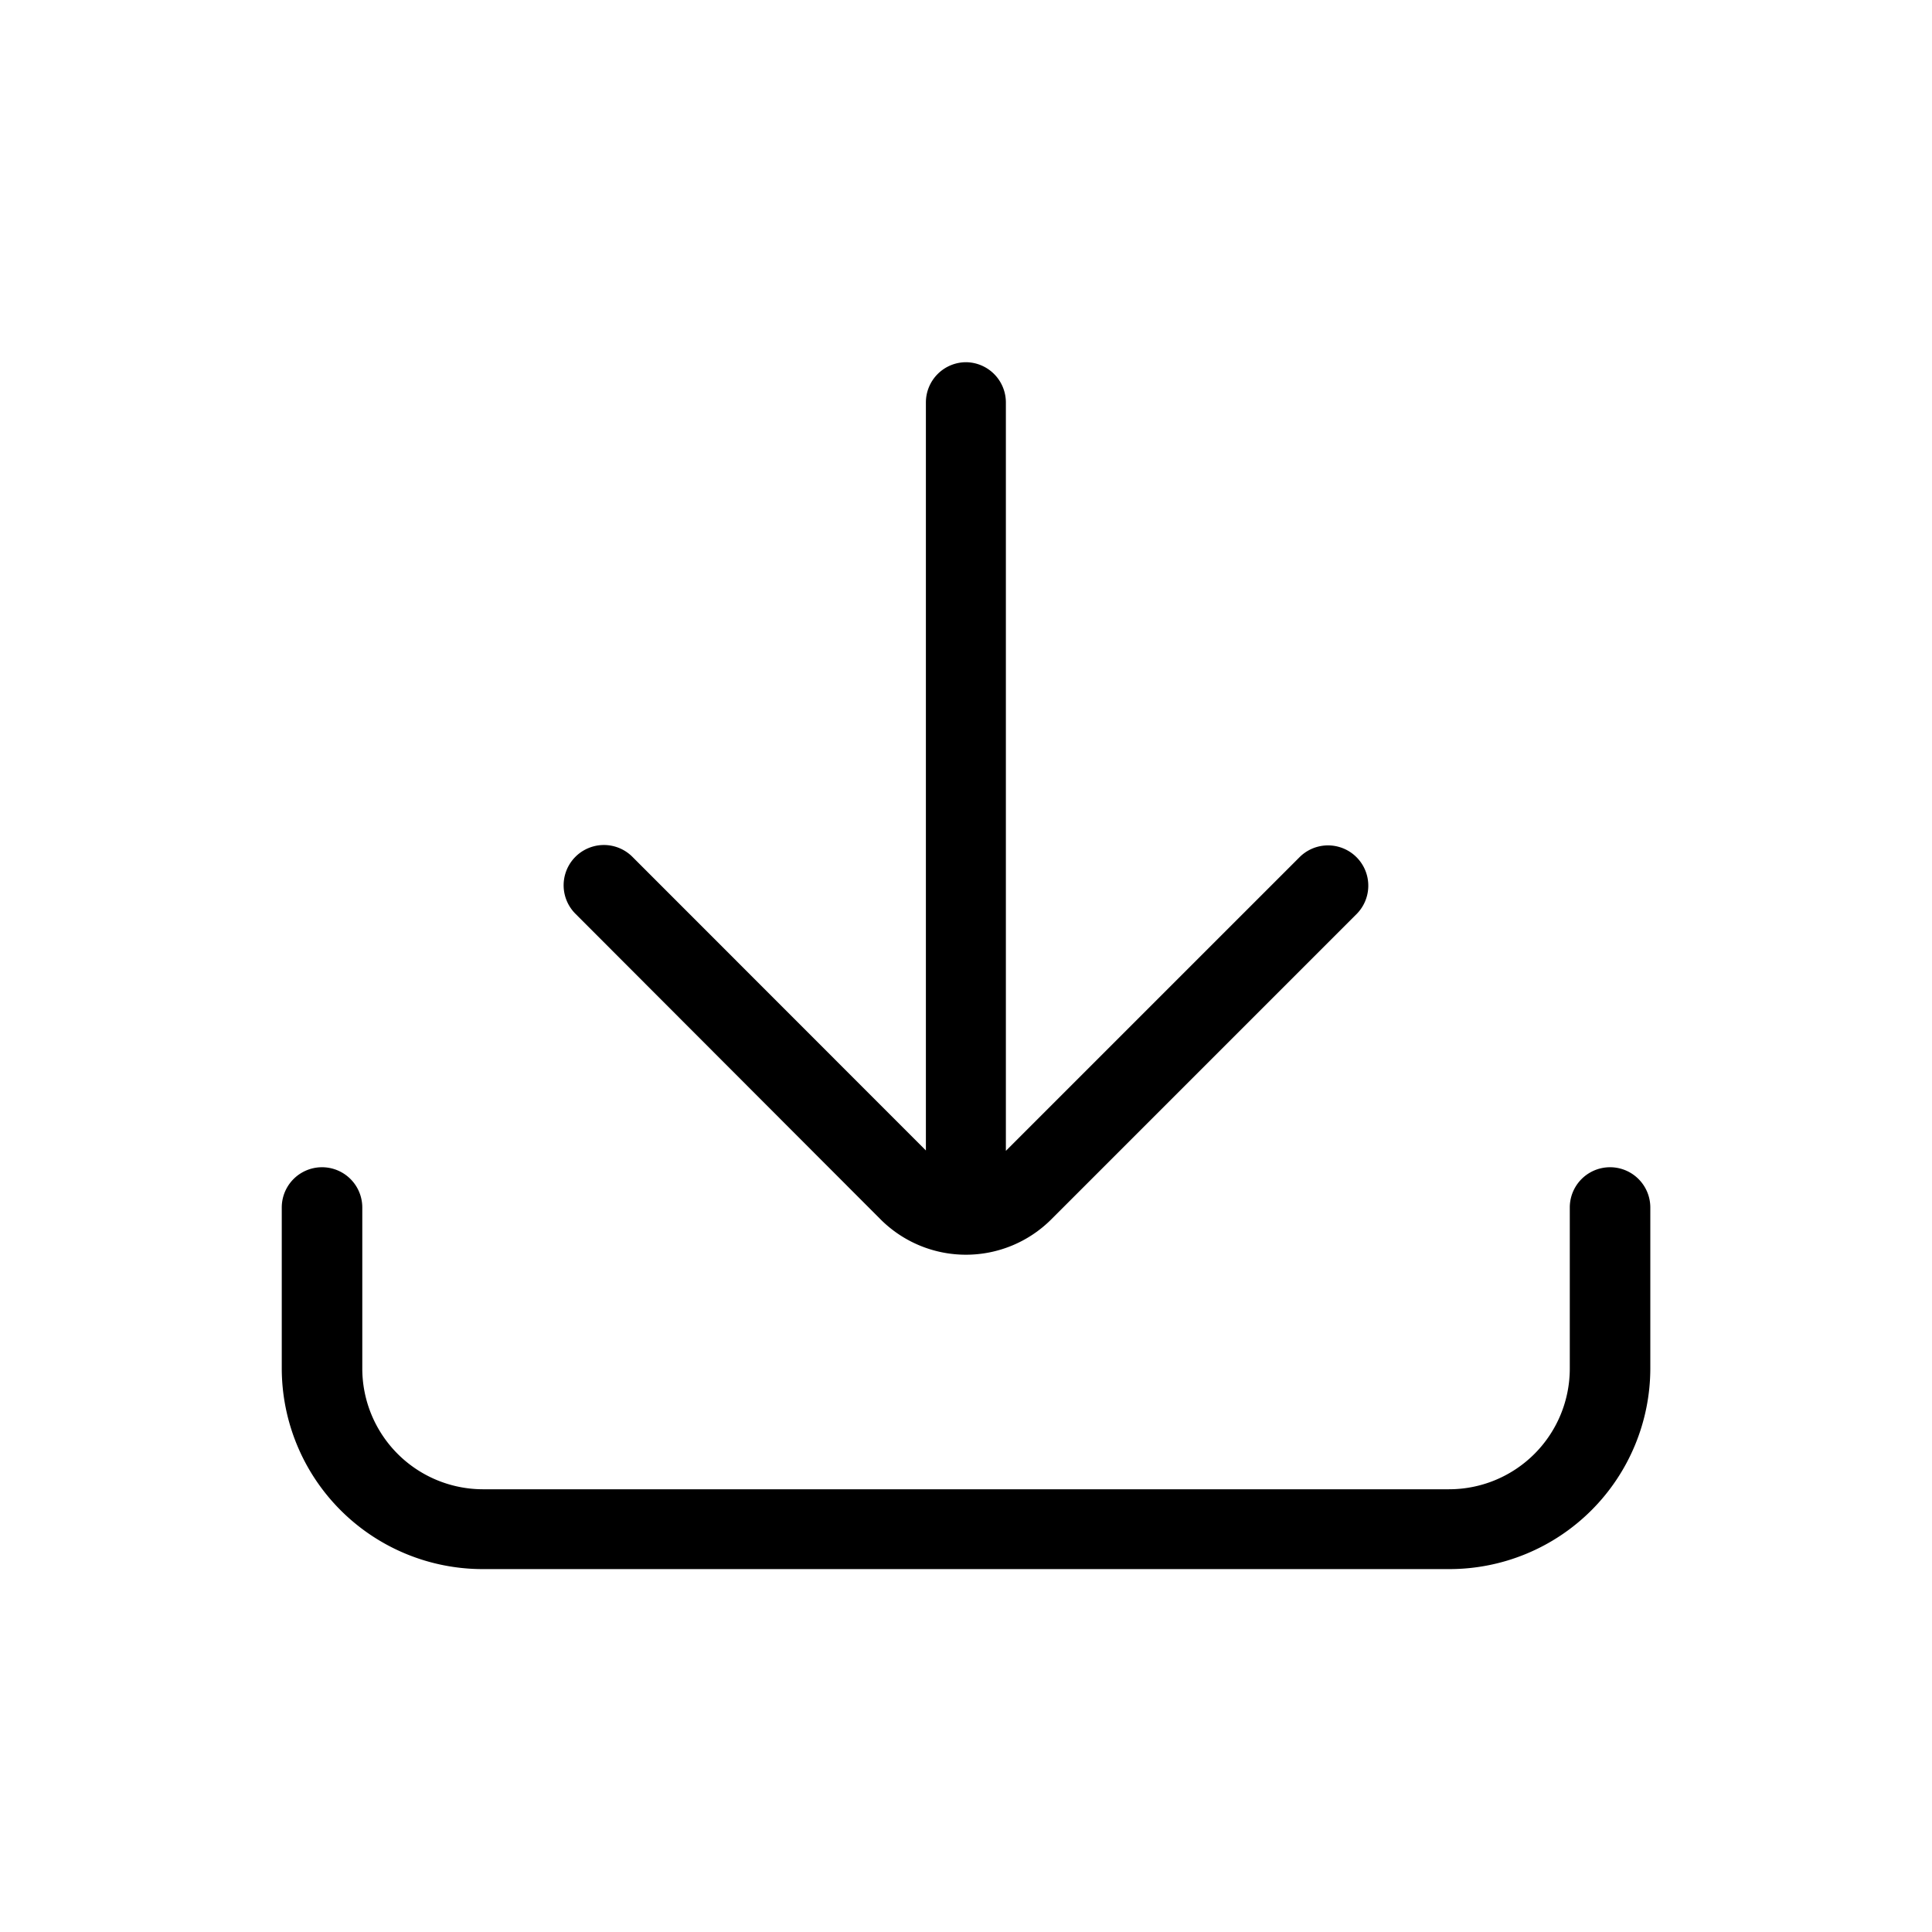 <svg id="Light_1px_download" data-name="Light 1px/download" xmlns="http://www.w3.org/2000/svg" width="25" height="25" viewBox="0 0 25 25">
  <rect id="Light_1px_download_background" data-name="Light 1px/download background" width="25" height="25" fill="#fff" opacity="0"/>
  <g id="Group" transform="translate(3.646 4.687)">
    <path id="Path_13_Copy_5_Stroke_" data-name="Path 13 Copy 5 (Stroke)" d="M1.042.521V2.6A1.563,1.563,0,0,0,2.6,4.167H15.1A1.562,1.562,0,0,0,16.667,2.6V.521a.521.521,0,1,1,1.042,0V2.6a2.6,2.6,0,0,1-2.6,2.6H2.6A2.6,2.6,0,0,1,0,2.6V.521a.521.521,0,0,1,1.042,0Z" transform="translate(0 10.417)"/>
    <path id="Union" d="M5.208,0a.521.521,0,0,0-.521.521V10.2L.889,6.4a.521.521,0,0,0-.737.737L4.1,11.091a1.562,1.562,0,0,0,2.21,0l3.949-3.949a.521.521,0,0,0-.737-.737l-3.8,3.8V.521A.521.521,0,0,0,5.208,0Z" transform="translate(3.648)"/>
  </g>
</svg>
